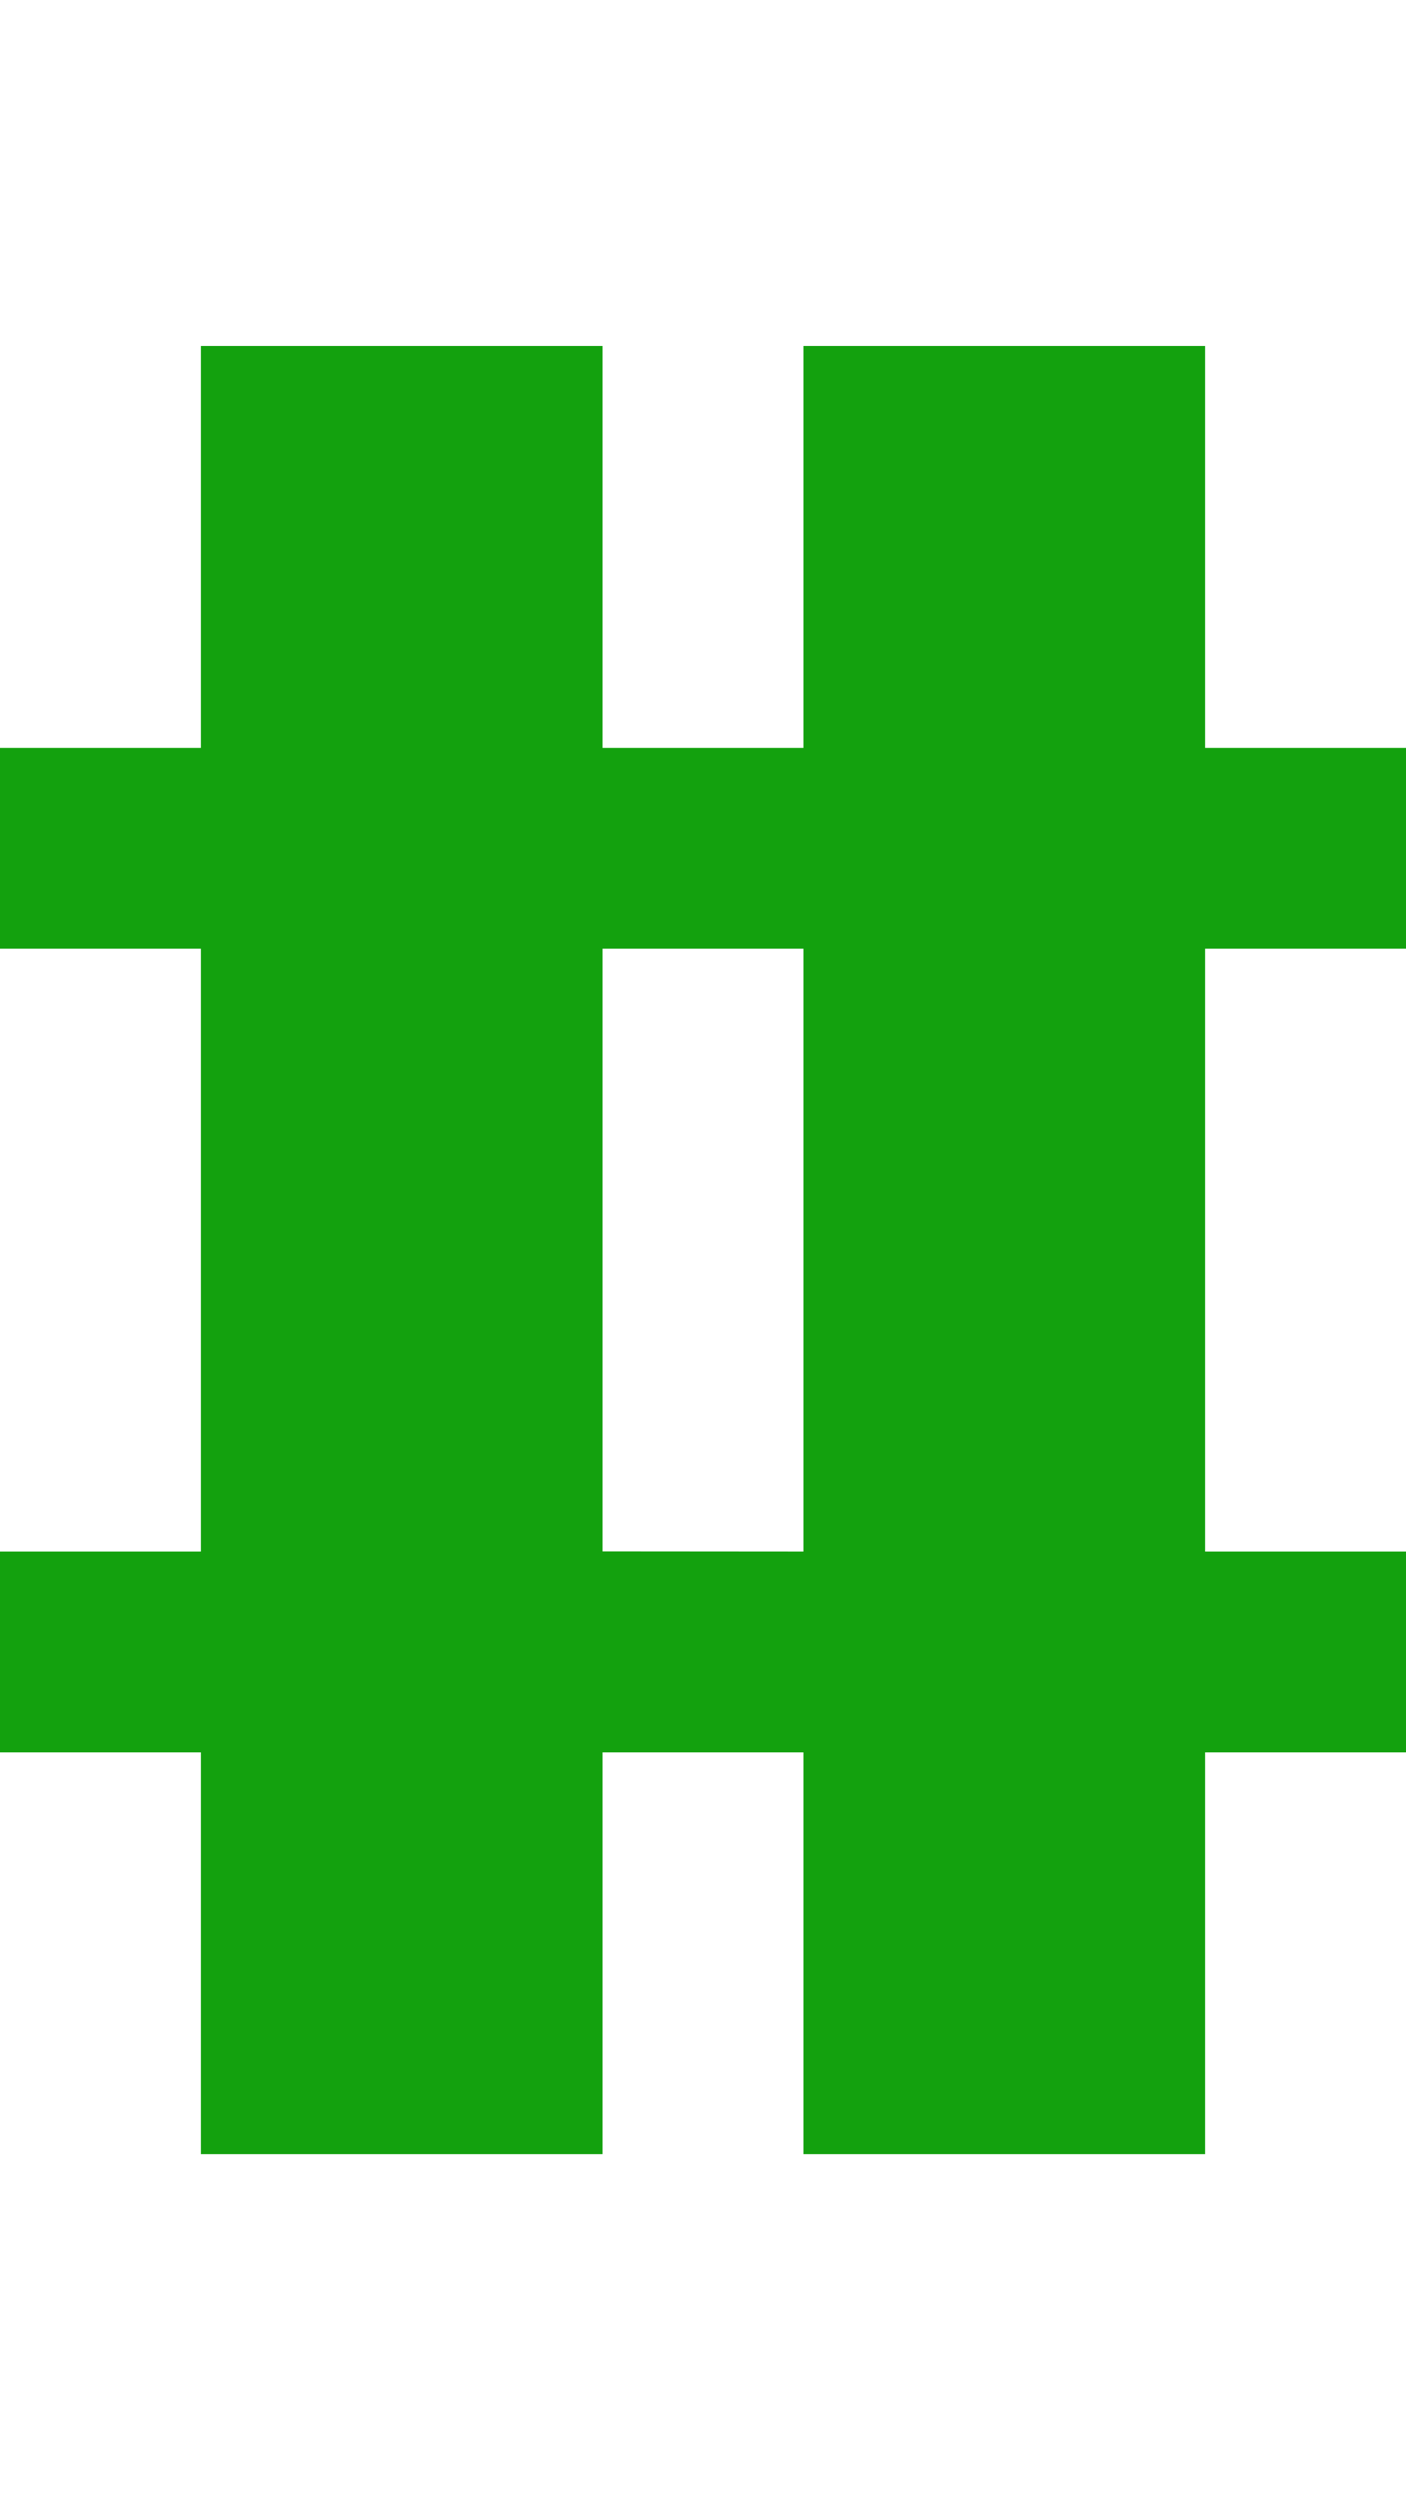 <?xml version="1.0" encoding="UTF-8" standalone="no"?>
<svg
   version="1.1"
   height="16px"
   width="9px"
   id="svg1"
   sodipodi:docname="hash.svg"
   inkscape:version="1.3.2 (091e20e, 2023-11-25, custom)"
   xmlns:inkscape="http://www.inkscape.org/namespaces/inkscape"
   xmlns:sodipodi="http://sodipodi.sourceforge.net/DTD/sodipodi-0.dtd"
   xmlns="http://www.w3.org/2000/svg"
   xmlns:svg="http://www.w3.org/2000/svg">
  <sodipodi:namedview
     id="namedview1"
     pagecolor="#ffffff"
     bordercolor="#000000"
     borderopacity="0.25"
     inkscape:showpageshadow="2"
     inkscape:pageopacity="0.0"
     inkscape:pagecheckerboard="0"
     inkscape:deskcolor="#d1d1d1"
     inkscape:zoom="48.5625"
     inkscape:cx="2.5637066"
     inkscape:cy="8.4118404"
     inkscape:window-width="1920"
     inkscape:window-height="991"
     inkscape:window-x="2391"
     inkscape:window-y="-9"
     inkscape:window-maximized="1"
     inkscape:current-layer="svg1" />
  <path
     d="M 0,11.214 V 9.929 H 1.286 V 6.071 H 0 V 4.786 H 1.286 V 2.214 H 3.857 V 4.786 H 5.143 V 2.214 H 7.714 V 4.786 H 9 V 6.071 H 7.714 V 9.929 H 9 V 11.214 H 7.714 v 2.571 H 5.143 V 11.214 H 3.857 v 2.571 H 1.286 V 11.214 Z M 5.143,9.929 V 6.071 H 3.857 v 3.857 z"
     id="text1"
     style="font-size:16px;font-family:'WebPlus IBM VGA 9x16';-inkscape-font-specification:'WebPlus IBM VGA 9x16';fill:#13a10e;stroke-width:1.286"
     aria-label="#" />
  <defs
     id="defs1">
    <style
       type="text/css"
       id="style1">
    @font-face {
        font-family: 'Web IBM VGA 9x16';
        font-style: normal;
        font-weight: 400;
        src: url(web_ibm_vga_9x16.woff) format('woff');
    }
  </style>
  </defs>
</svg>
